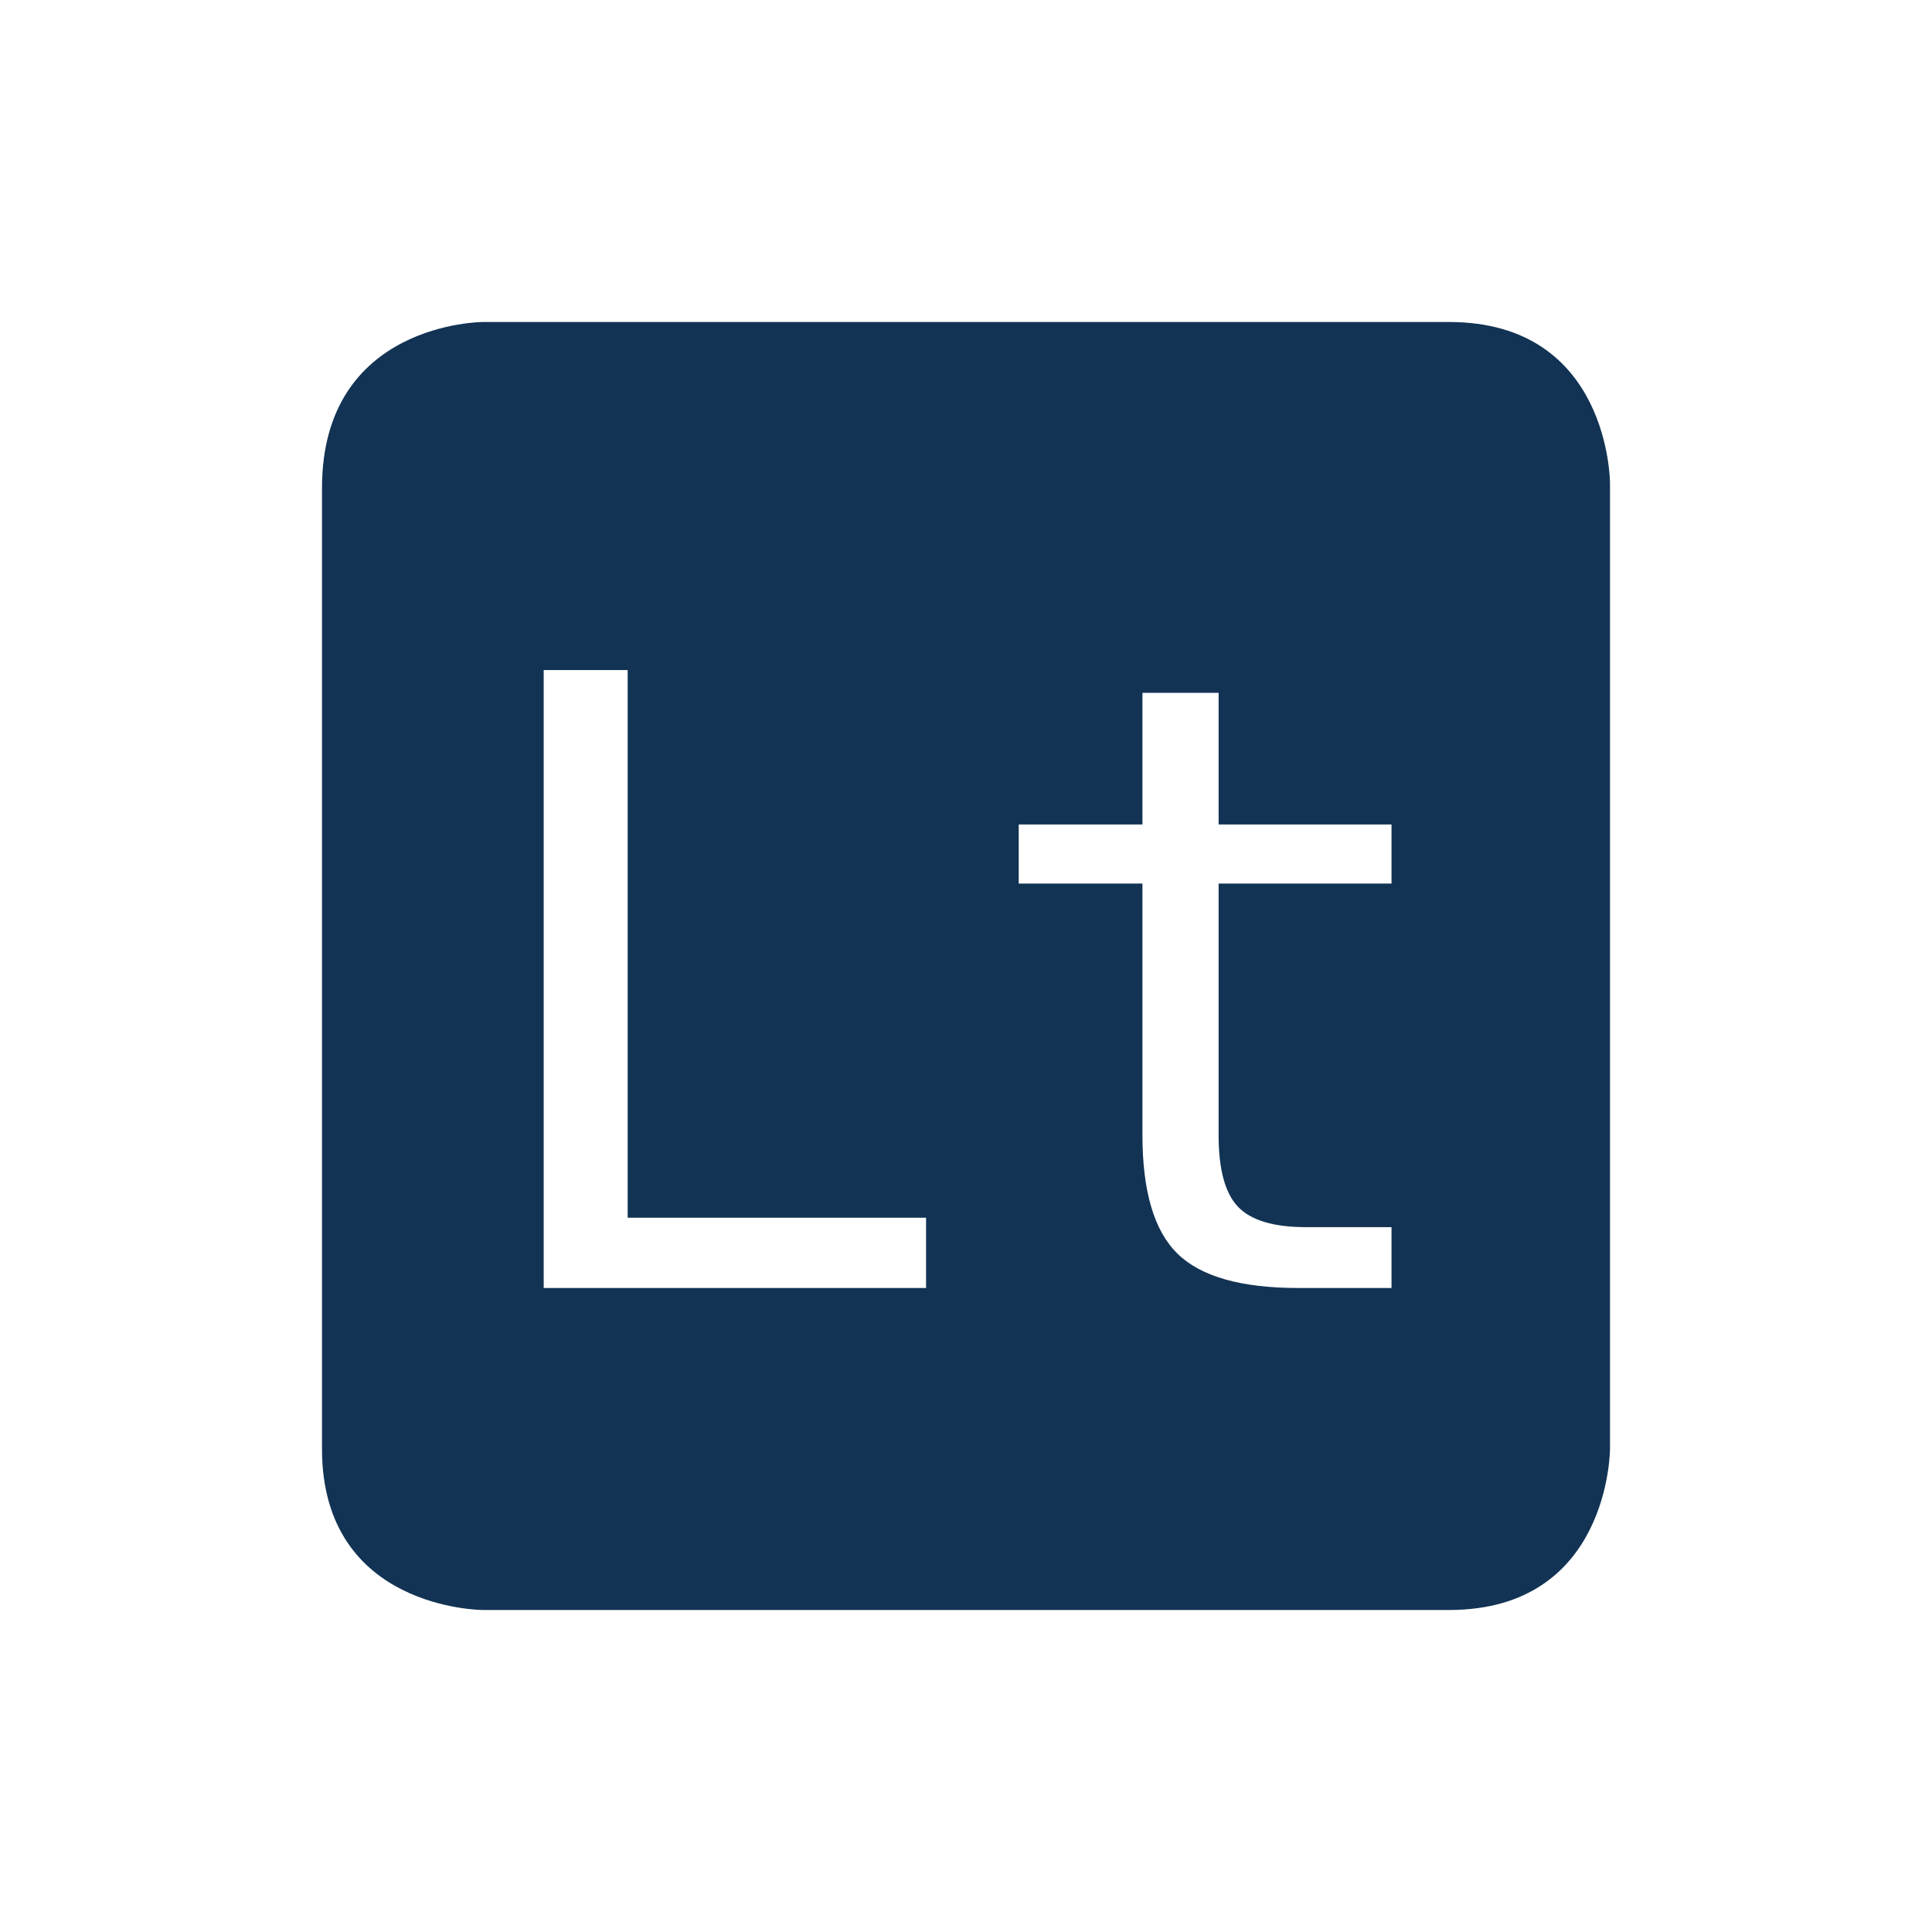 <?xml version="1.0" encoding="UTF-8" standalone="no"?>
<!-- Created with Inkscape (http://www.inkscape.org/) -->
<svg id="svg6530" xmlns:rdf="http://www.w3.org/1999/02/22-rdf-syntax-ns#" xmlns="http://www.w3.org/2000/svg" height="24" viewBox="0 0 24 24" width="24" version="1.1" xmlns:cc="http://creativecommons.org/ns#" xmlns:dc="http://purl.org/dc/elements/1.1/">
 <g id="layer1" transform="translate(-544 -424.36)">
  <path id="path12333" style="color:#bebebe;fill:#123354" d="m550 428.36s-2 0-2 2.062v11.938c0 2 2 2 2 2h12c2 0 2-2 2-2v-12s0-2-2-2h-12zm0.754 4.324h1.043v6.803h3.707v0.873h-4.75v-7.676zm7.439 0.283h0.945v1.635h2.148v0.734h-2.148v3.127c0 0.425 0.081 0.721 0.242 0.889 0.161 0.168 0.443 0.252 0.844 0.252h1.062v0.756h-1.156c-0.71 0-1.211-0.141-1.502-0.426-0.291-0.284-0.436-0.775-0.436-1.471v-3.127h-1.537v-0.734h1.537v-1.635z"/>
 </g>
</svg>
